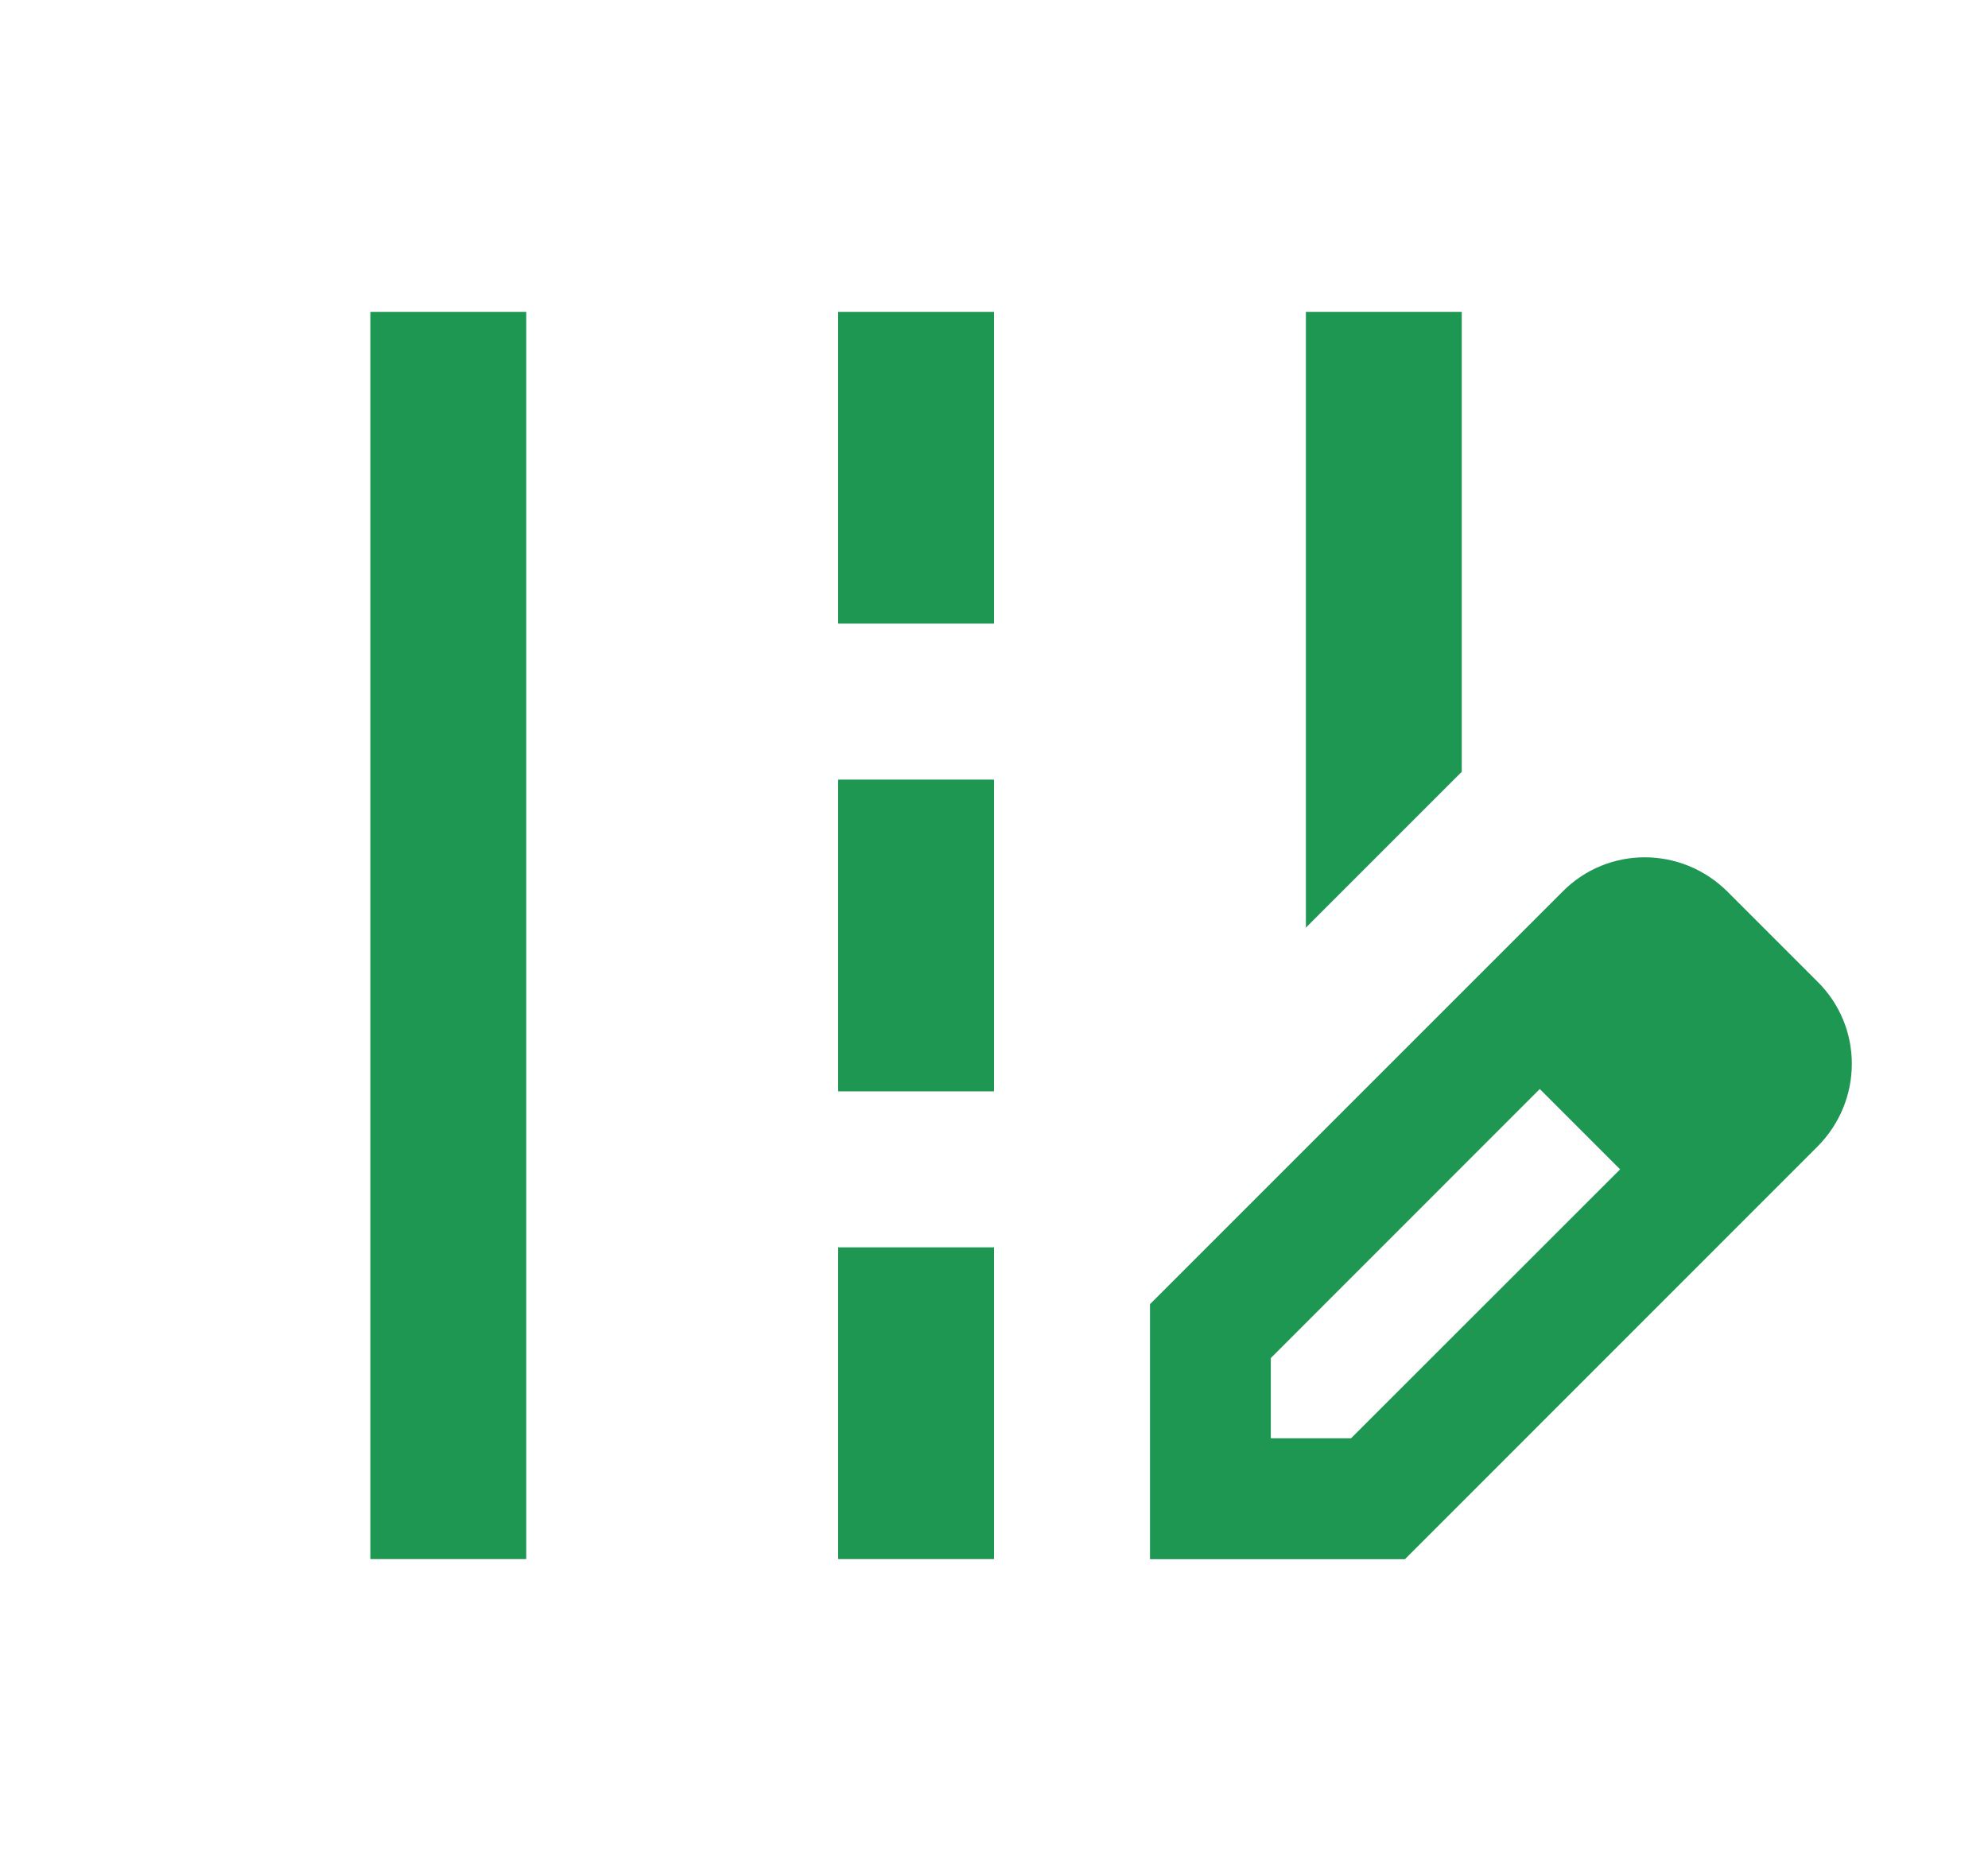 <svg width="17" height="16" viewBox="0 0 17 16" fill="none" xmlns="http://www.w3.org/2000/svg">
<path d="M12.5 2.667H11.167V7.933L12.5 6.6V2.667Z" fill="#1D9752"/>
<path d="M4.5 2.667H3.167V13.333H4.5V2.667Z" fill="#1D9752"/>
<path d="M8.5 2.667H7.167V5.333H8.5V2.667Z" fill="#1D9752"/>
<path d="M8.5 6.667H7.167V9.333H8.5V6.667Z" fill="#1D9752"/>
<path d="M8.5 10.667H7.167V13.333H8.5V10.667Z" fill="#1D9752"/>
<path d="M15.54 8.393L14.774 7.627C14.38 7.233 13.747 7.233 13.36 7.627L9.834 11.153V13.334H12.014L15.54 9.807C15.934 9.413 15.934 8.78 15.54 8.393ZM11.553 12.3H10.867V11.614L13.167 9.313L13.854 10L11.553 12.3Z" fill="#1D9752"/>
</svg>
